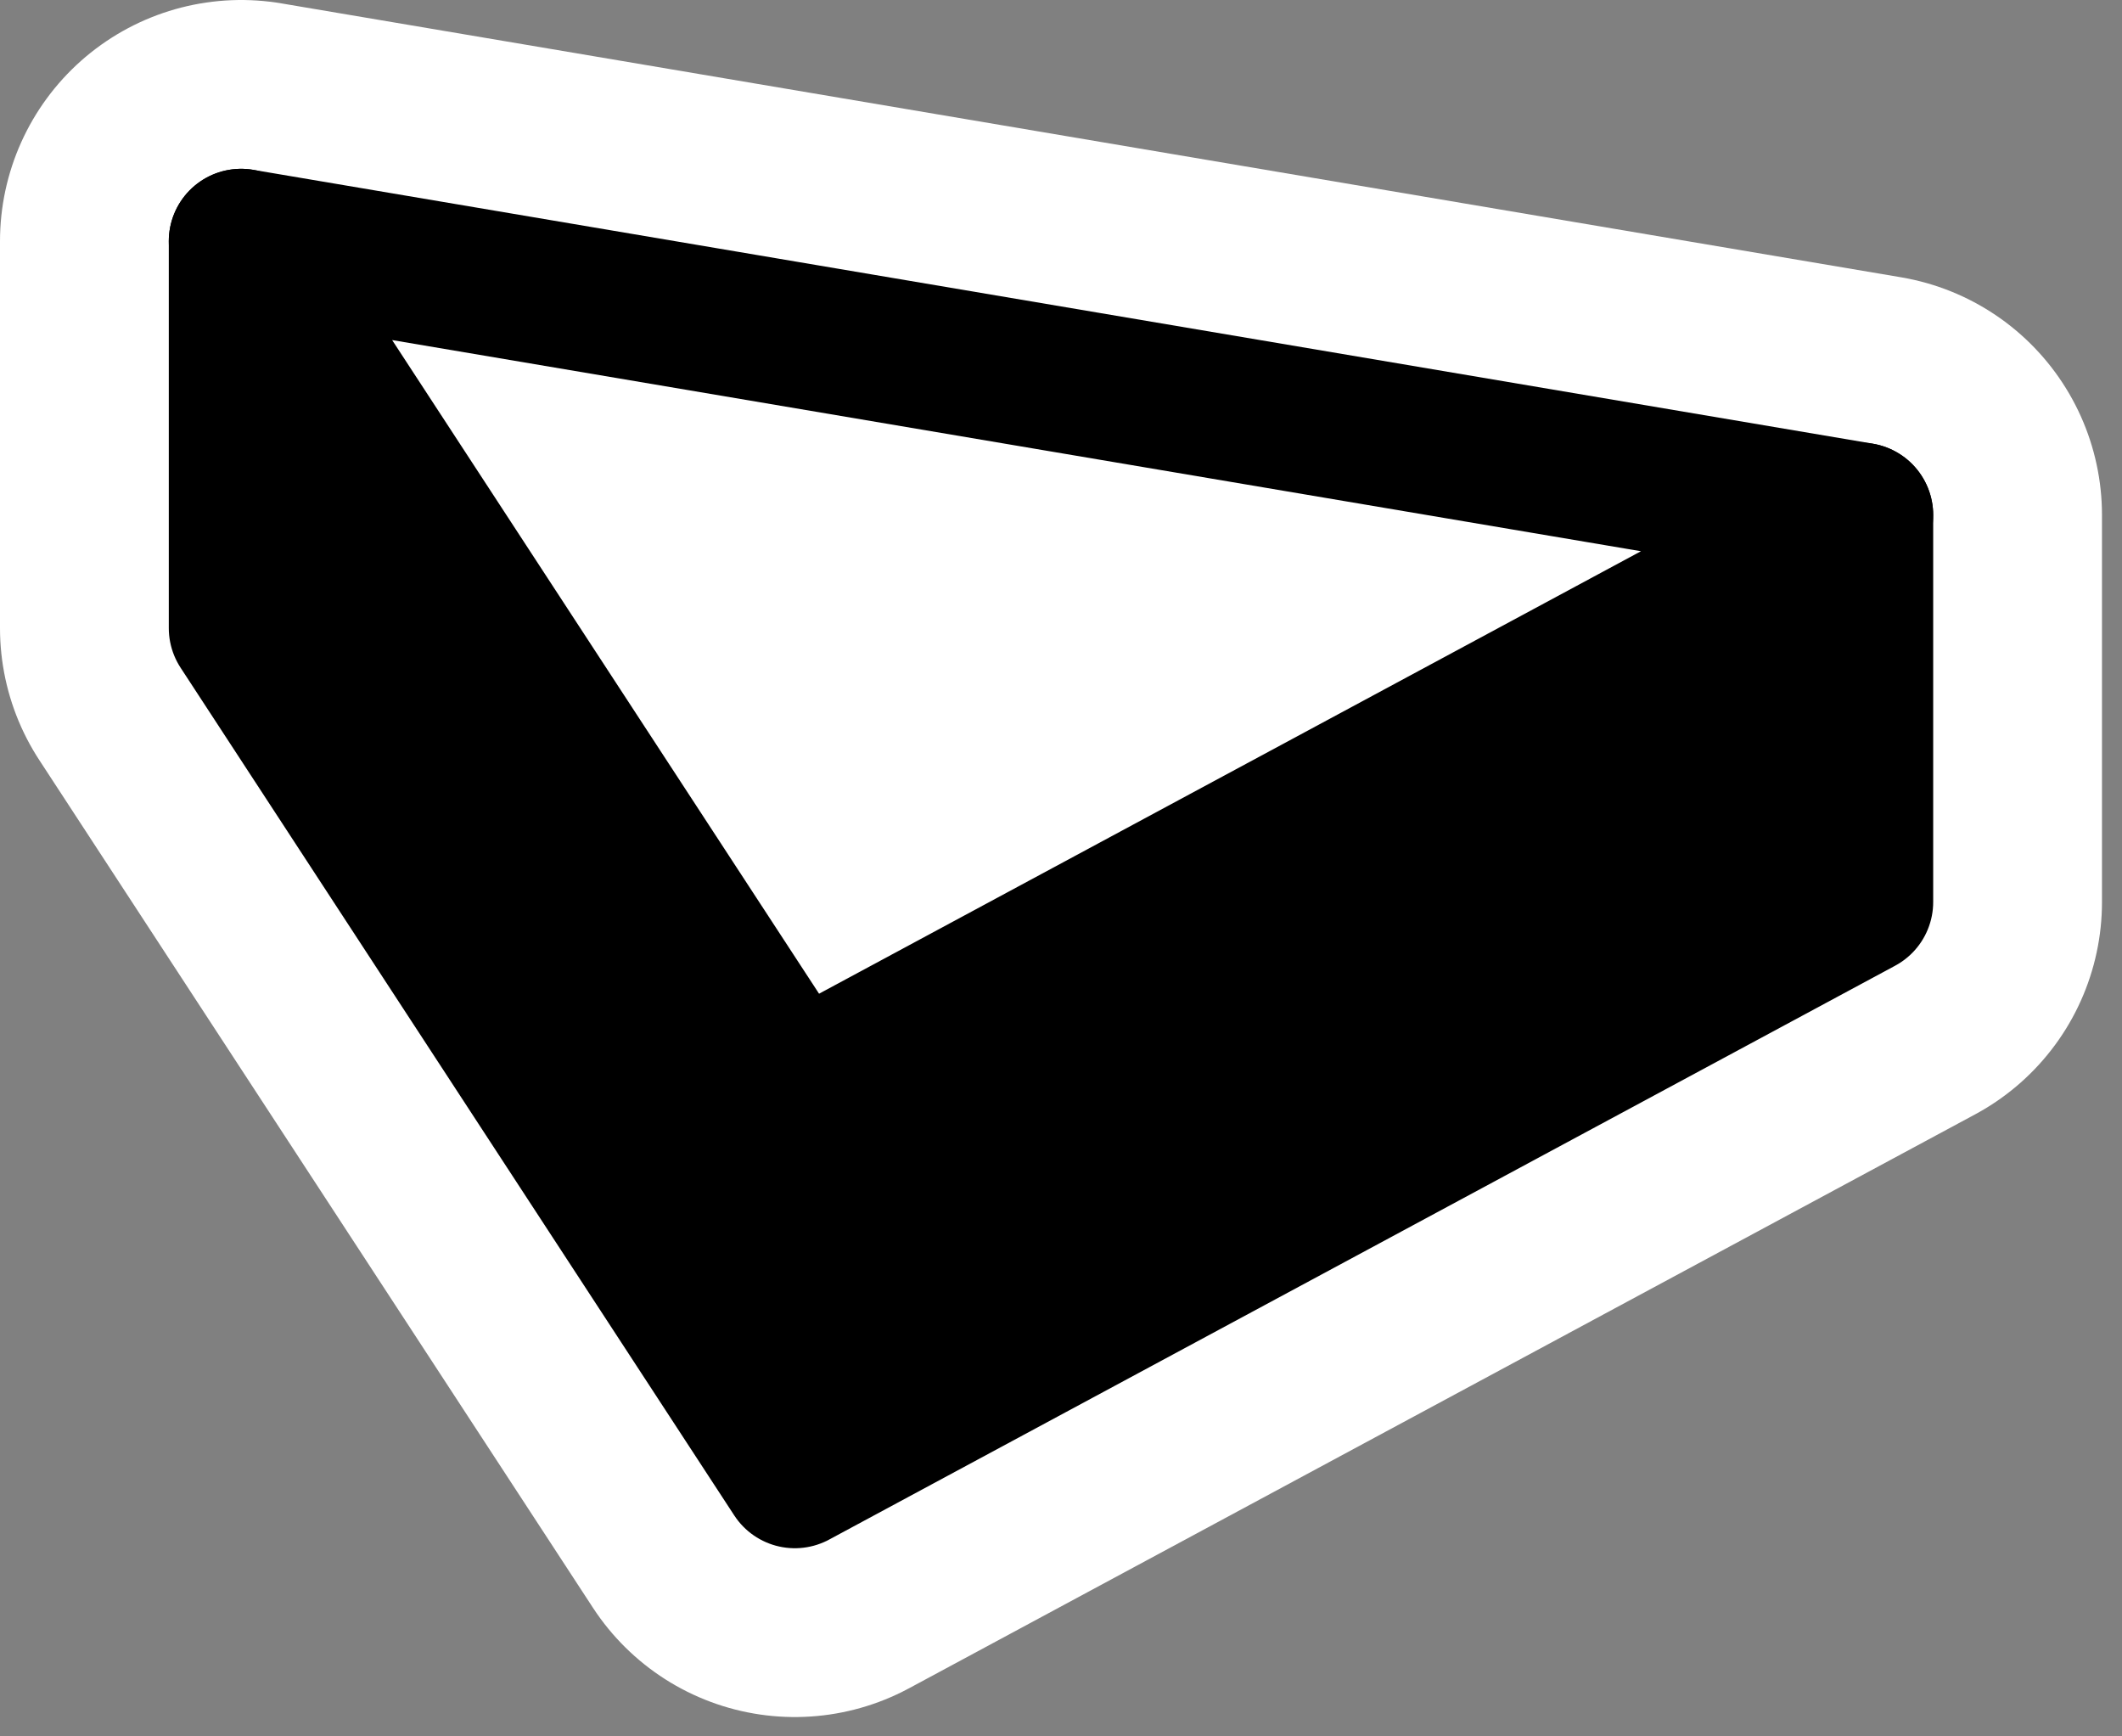 <?xml version="1.0" encoding="UTF-8" standalone="no"?>
<!DOCTYPE svg PUBLIC "-//W3C//DTD SVG 1.1//EN" "http://www.w3.org/Graphics/SVG/1.1/DTD/svg11.dtd">
<svg width="100%" height="100%" viewBox="0 0 44 36" version="1.1" xmlns="http://www.w3.org/2000/svg" xmlns:xlink="http://www.w3.org/1999/xlink" xml:space="preserve" xmlns:serif="http://www.serif.com/" style="fill-rule:evenodd;clip-rule:evenodd;stroke-linecap:round;stroke-linejoin:round;stroke-miterlimit:1.5;">
    <rect x="0" y="0" width="44" height="36" fill="#808080" stroke="none"/>
    <g transform="matrix(1,0,0,1,-929.132,-433.697)">
        <g>
            <g transform="matrix(1,0,0,1,0,8.023)">
                <path d="M934.132,430.674L967.717,436.353L967.717,444.375L945.613,456.273L934.132,438.697L934.132,430.674Z" style="fill:white;stroke:white;stroke-width:10px;"/>
            </g>
            <g transform="matrix(1,0,0,1,0,8.023)">
                <path d="M967.717,444.375L945.613,456.273L934.132,438.697L934.132,430.674L945.613,448.25L967.717,436.353L967.717,444.375Z" style="stroke:black;stroke-width:3px;"/>
            </g>
            <path d="M967.717,444.375L945.613,456.273L934.132,438.697L967.717,444.375Z" style="fill:white;stroke:black;stroke-width:3px;"/>
        </g>
    </g>
</svg>
